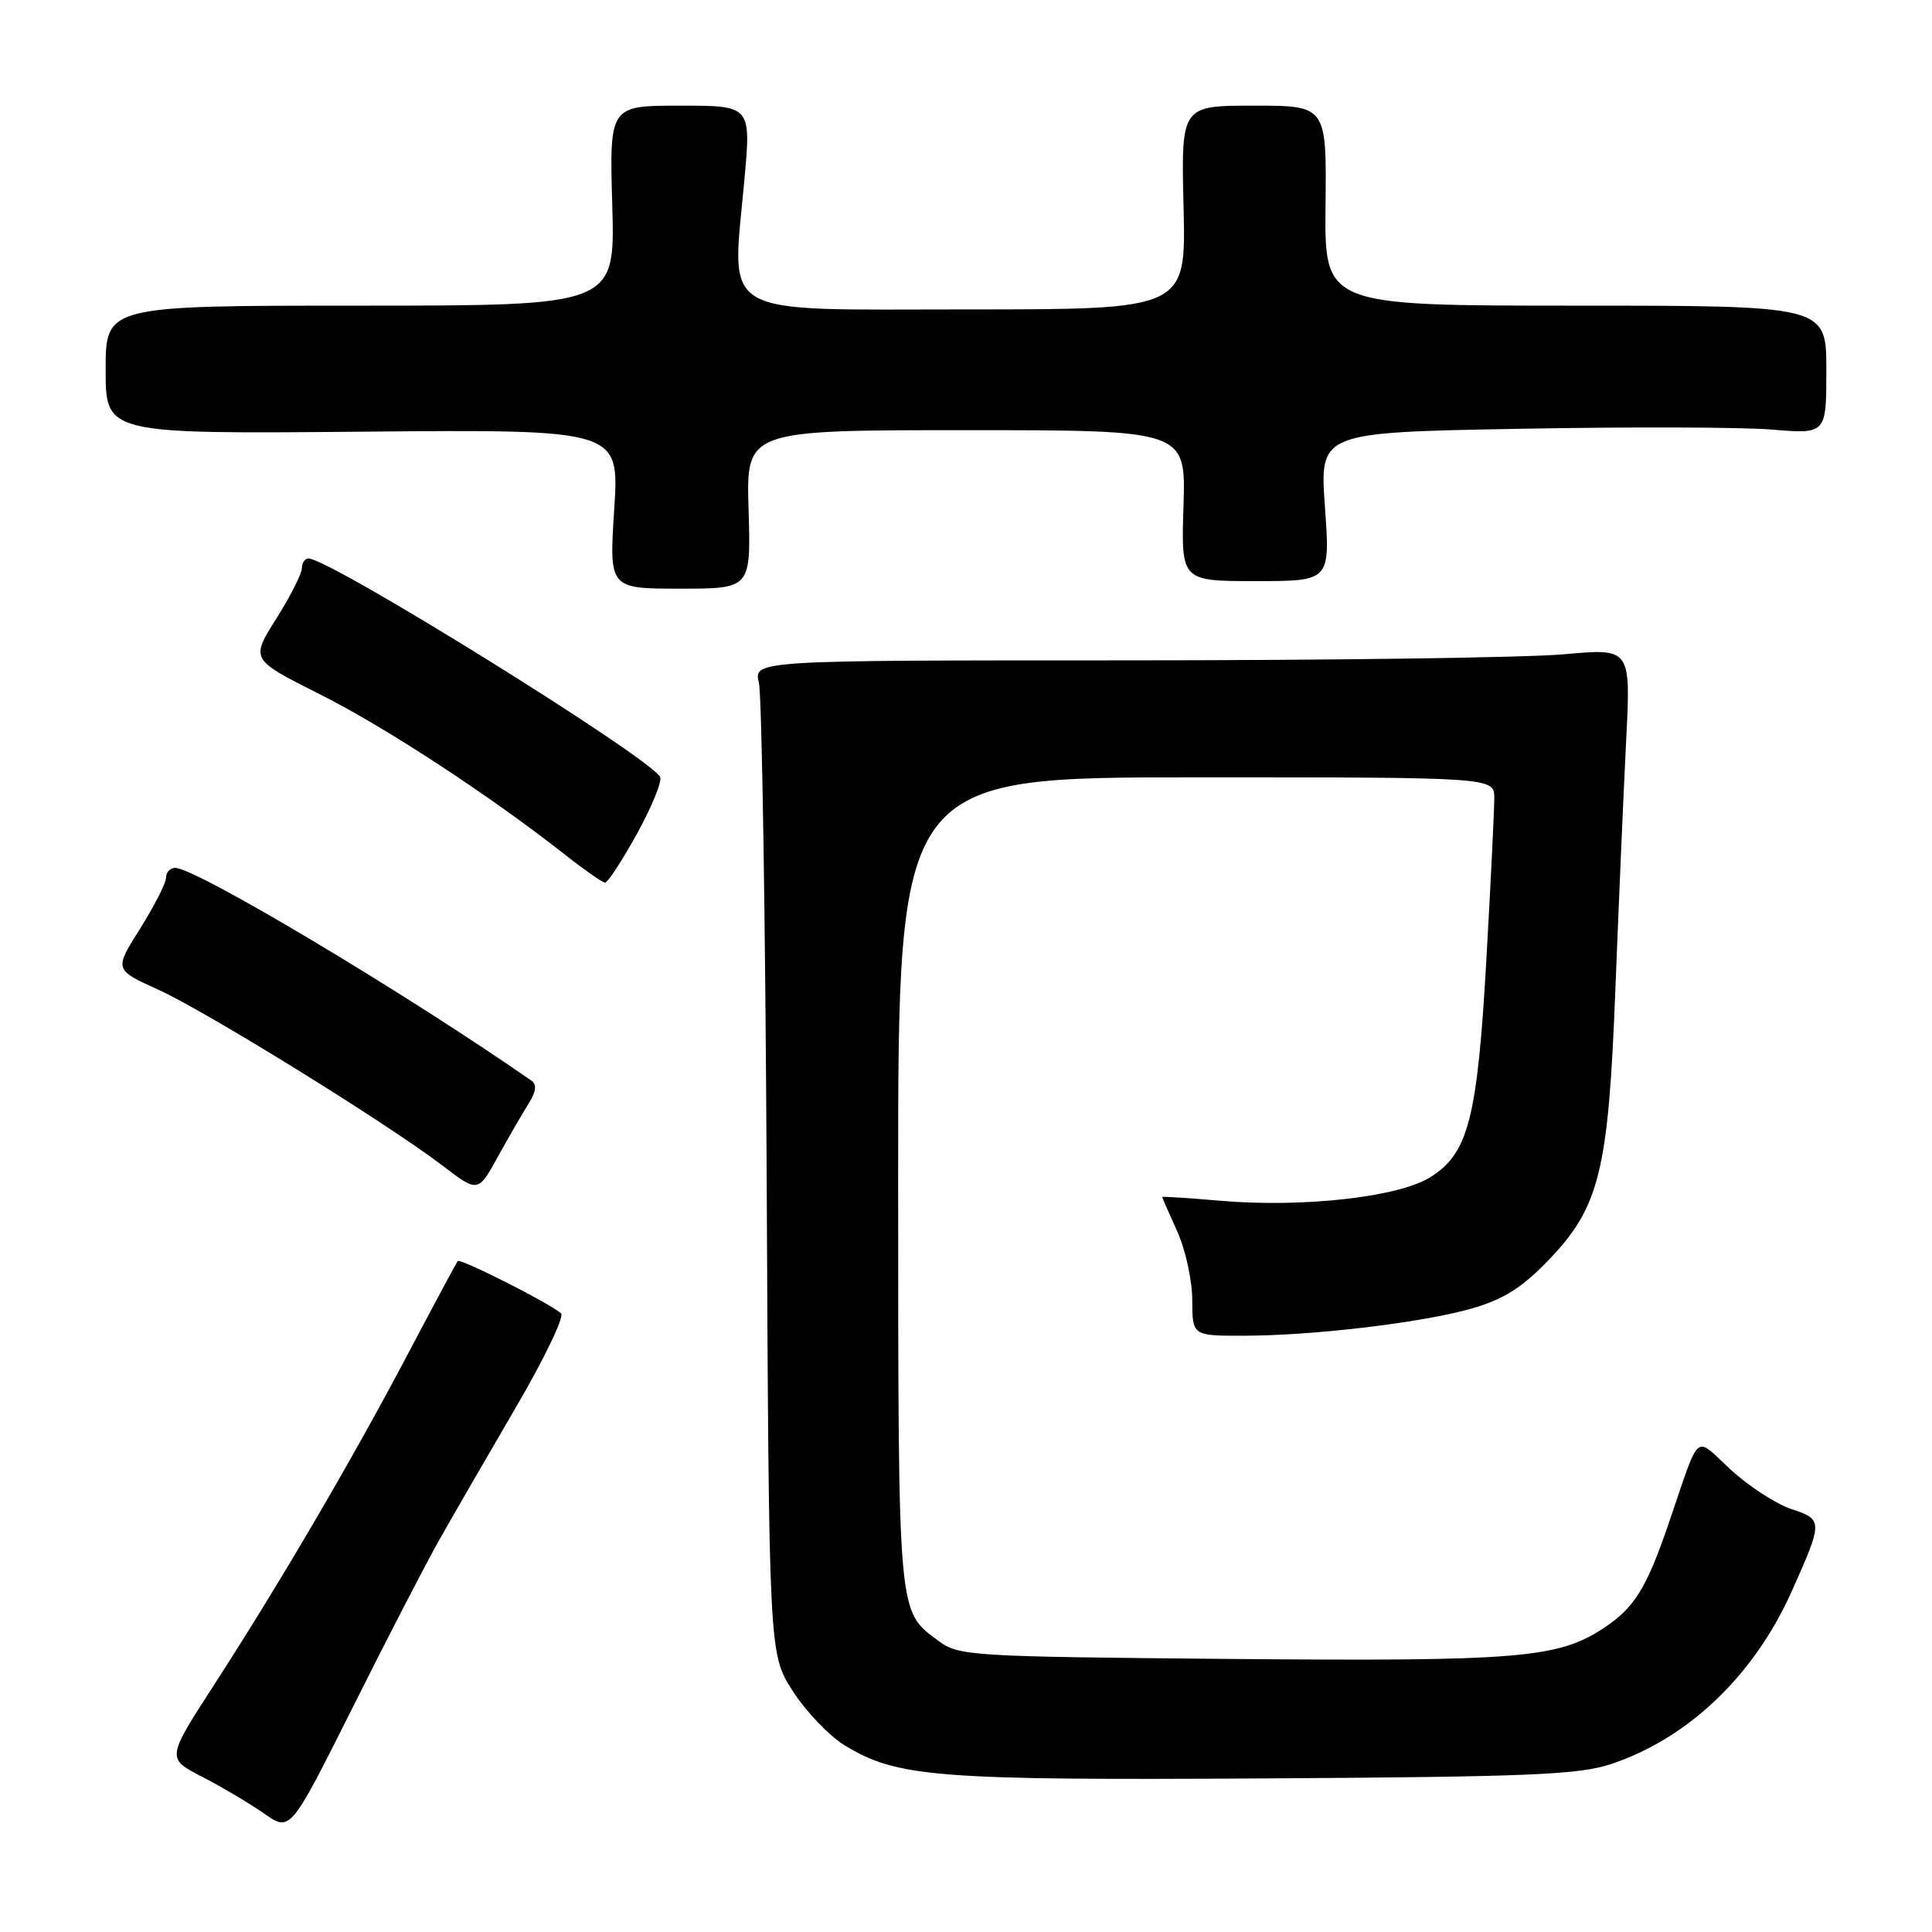 <?xml version="1.0" encoding="UTF-8" standalone="no"?>
<!DOCTYPE svg PUBLIC "-//W3C//DTD SVG 1.1//EN" "http://www.w3.org/Graphics/SVG/1.1/DTD/svg11.dtd" >
<svg xmlns="http://www.w3.org/2000/svg" xmlns:xlink="http://www.w3.org/1999/xlink" version="1.1" viewBox="0 0 256 256">
 <g >
 <path fill="currentColor"
d=" M 58.13 204.19 C 59.89 201.06 64.45 193.17 68.26 186.65 C 72.08 180.13 74.81 174.45 74.35 174.03 C 72.86 172.70 60.98 166.69 60.65 167.10 C 60.47 167.32 57.48 172.90 54.00 179.50 C 46.55 193.62 37.15 209.66 28.37 223.25 C 22.06 233.00 22.06 233.00 26.78 235.43 C 29.38 236.77 33.07 238.96 34.99 240.30 C 38.47 242.74 38.47 242.74 46.70 226.31 C 51.22 217.27 56.36 207.32 58.13 204.19 Z  M 213.50 233.74 C 223.71 230.33 232.42 222.00 237.39 210.91 C 241.57 201.57 241.57 201.34 237.37 199.96 C 235.34 199.29 231.73 196.94 229.35 194.76 C 224.41 190.20 225.39 189.35 221.07 201.98 C 218.14 210.52 216.53 213.08 212.42 215.78 C 206.40 219.72 201.13 220.15 163.14 219.82 C 128.41 219.51 127.04 219.43 124.32 217.40 C 118.93 213.40 119.03 214.54 119.01 156.75 C 119.00 103.00 119.00 103.00 158.50 103.00 C 198.00 103.00 198.00 103.00 198.00 105.75 C 198.00 107.26 197.54 116.83 196.96 127.00 C 195.76 148.27 194.57 152.86 189.47 156.02 C 185.25 158.63 172.61 160.04 161.75 159.11 C 157.49 158.74 154.00 158.52 154.00 158.61 C 154.00 158.71 154.89 160.74 155.98 163.14 C 157.07 165.54 157.97 169.64 157.98 172.25 C 158.00 177.00 158.00 177.00 164.75 176.99 C 174.05 176.98 188.40 175.27 195.00 173.39 C 199.13 172.21 201.63 170.65 205.02 167.15 C 211.95 159.99 213.11 155.37 214.05 131.00 C 214.49 119.72 215.13 104.96 215.47 98.19 C 216.10 85.89 216.10 85.89 207.30 86.69 C 202.46 87.14 176.30 87.50 149.17 87.50 C 99.85 87.50 99.85 87.50 100.56 90.50 C 100.95 92.15 101.42 121.77 101.59 156.33 C 101.89 219.16 101.89 219.16 105.03 224.05 C 106.76 226.74 109.82 229.96 111.82 231.20 C 118.78 235.50 123.87 235.91 167.50 235.65 C 202.69 235.44 209.21 235.17 213.50 233.74 Z  M 70.05 146.22 C 71.02 144.70 71.15 143.70 70.46 143.22 C 53.77 131.61 25.96 115.00 23.22 115.00 C 22.55 115.00 22.00 115.58 22.00 116.30 C 22.00 117.01 20.45 120.04 18.57 123.04 C 15.13 128.49 15.13 128.49 20.96 131.13 C 27.40 134.06 51.31 148.86 58.65 154.46 C 63.34 158.04 63.34 158.04 65.97 153.27 C 67.42 150.65 69.26 147.47 70.05 146.22 Z  M 84.43 110.43 C 86.41 106.82 87.78 103.45 87.46 102.93 C 85.71 100.10 43.68 74.00 40.88 74.00 C 40.40 74.00 40.00 74.58 40.00 75.30 C 40.00 76.01 38.47 79.02 36.60 81.99 C 33.20 87.38 33.20 87.38 42.37 91.99 C 51.04 96.33 64.96 105.45 75.00 113.35 C 77.47 115.30 79.80 116.92 80.16 116.95 C 80.52 116.98 82.44 114.04 84.43 110.43 Z  M 99.19 67.50 C 98.87 57.00 98.87 57.00 128.00 57.00 C 157.13 57.00 157.13 57.00 156.82 67.00 C 156.50 77.00 156.50 77.00 166.38 77.00 C 176.26 77.00 176.26 77.00 175.56 67.15 C 174.86 57.30 174.86 57.30 201.18 56.82 C 215.66 56.55 230.76 56.59 234.75 56.92 C 242.00 57.52 242.00 57.52 242.00 49.01 C 242.00 40.50 242.00 40.50 208.75 40.50 C 175.50 40.50 175.50 40.50 175.64 27.25 C 175.78 14.00 175.78 14.00 166.14 14.00 C 156.50 14.00 156.50 14.00 156.83 27.50 C 157.15 41.00 157.15 41.00 128.12 41.00 C 94.67 41.00 96.96 42.33 98.63 23.89 C 99.53 14.00 99.53 14.00 90.14 14.00 C 80.75 14.00 80.75 14.00 81.13 27.25 C 81.50 40.50 81.50 40.50 47.75 40.50 C 14.00 40.50 14.00 40.50 14.00 49.00 C 14.00 57.50 14.00 57.50 48.03 57.20 C 82.07 56.90 82.07 56.90 81.39 67.45 C 80.71 78.00 80.71 78.00 90.10 78.00 C 99.50 78.00 99.50 78.00 99.19 67.50 Z "/>
</g>
</svg>